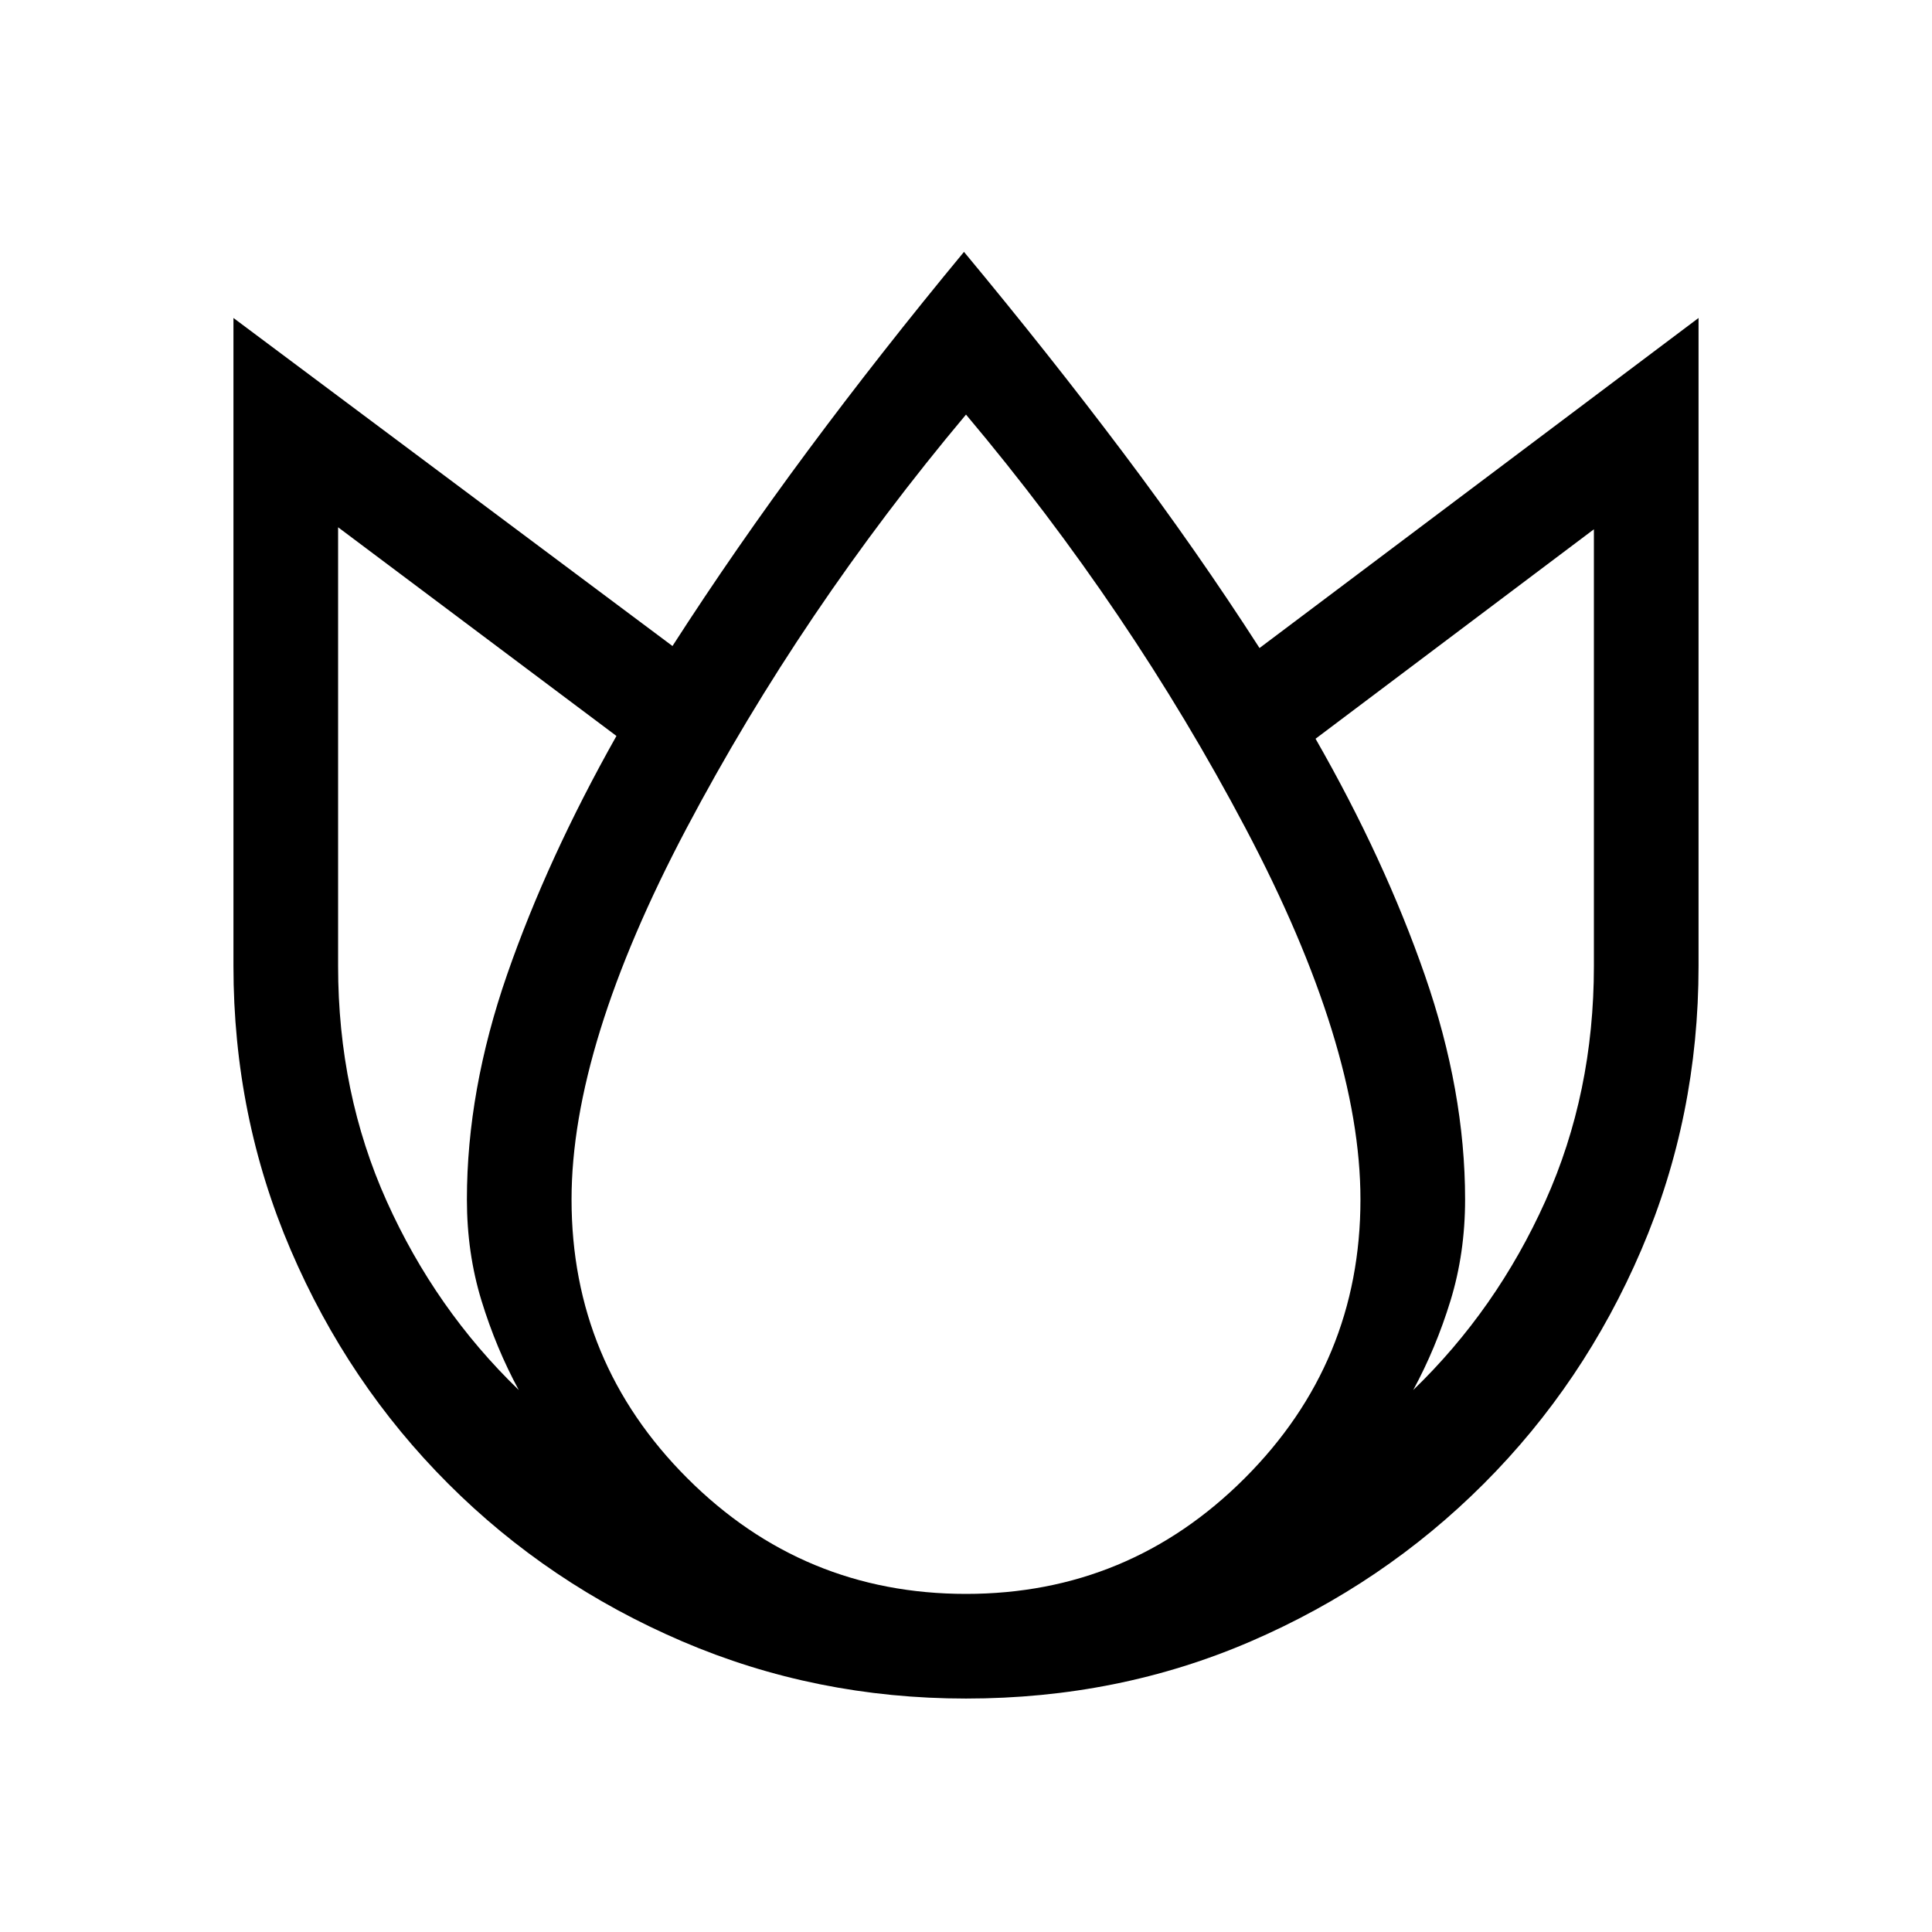 <svg xmlns="http://www.w3.org/2000/svg" height="20" viewBox="0 96 960 960" width="20"><path d="M479 221.156q42.307 50.923 78.961 99.615 36.654 48.693 67.885 97.231l218.153-163.999V576q0 74.769-28.462 141.115-28.461 66.346-78.269 116.153-49.807 49.808-115.653 78.269Q555.769 939.999 480 939.999q-74.769 0-141.115-28.462-66.346-28.461-116.153-78.269-49.808-49.807-78.269-116.153Q116.001 650.769 116.001 576V254.003l218.153 162.999q31.231-48.538 67.385-97.231 36.154-48.692 77.461-98.615ZM168 358v218q0 63.155 24.155 116.887 24.154 53.731 65.617 93.808-11.231-20.692-18.501-44.347-7.27-23.655-7.27-50.348 0-54.23 20-111.807 20-57.577 54.308-118.5L168 358Zm312-56q-81.692 97.384-138.846 205.538Q284 615.692 284 692q0 81 57.5 138.5T480 888q81 0 138.5-57.5T676 692q0-76.308-57.154-184.577Q561.692 399.153 480 302Zm312 57L653.691 463.078q34.308 59.923 54.308 117.5 20 57.576 20 111.422 0 26.693-7.27 50.348-7.27 23.655-18.501 44.347 41.463-40.077 65.617-93.808Q792 639.155 792 576V359Z"/></svg>